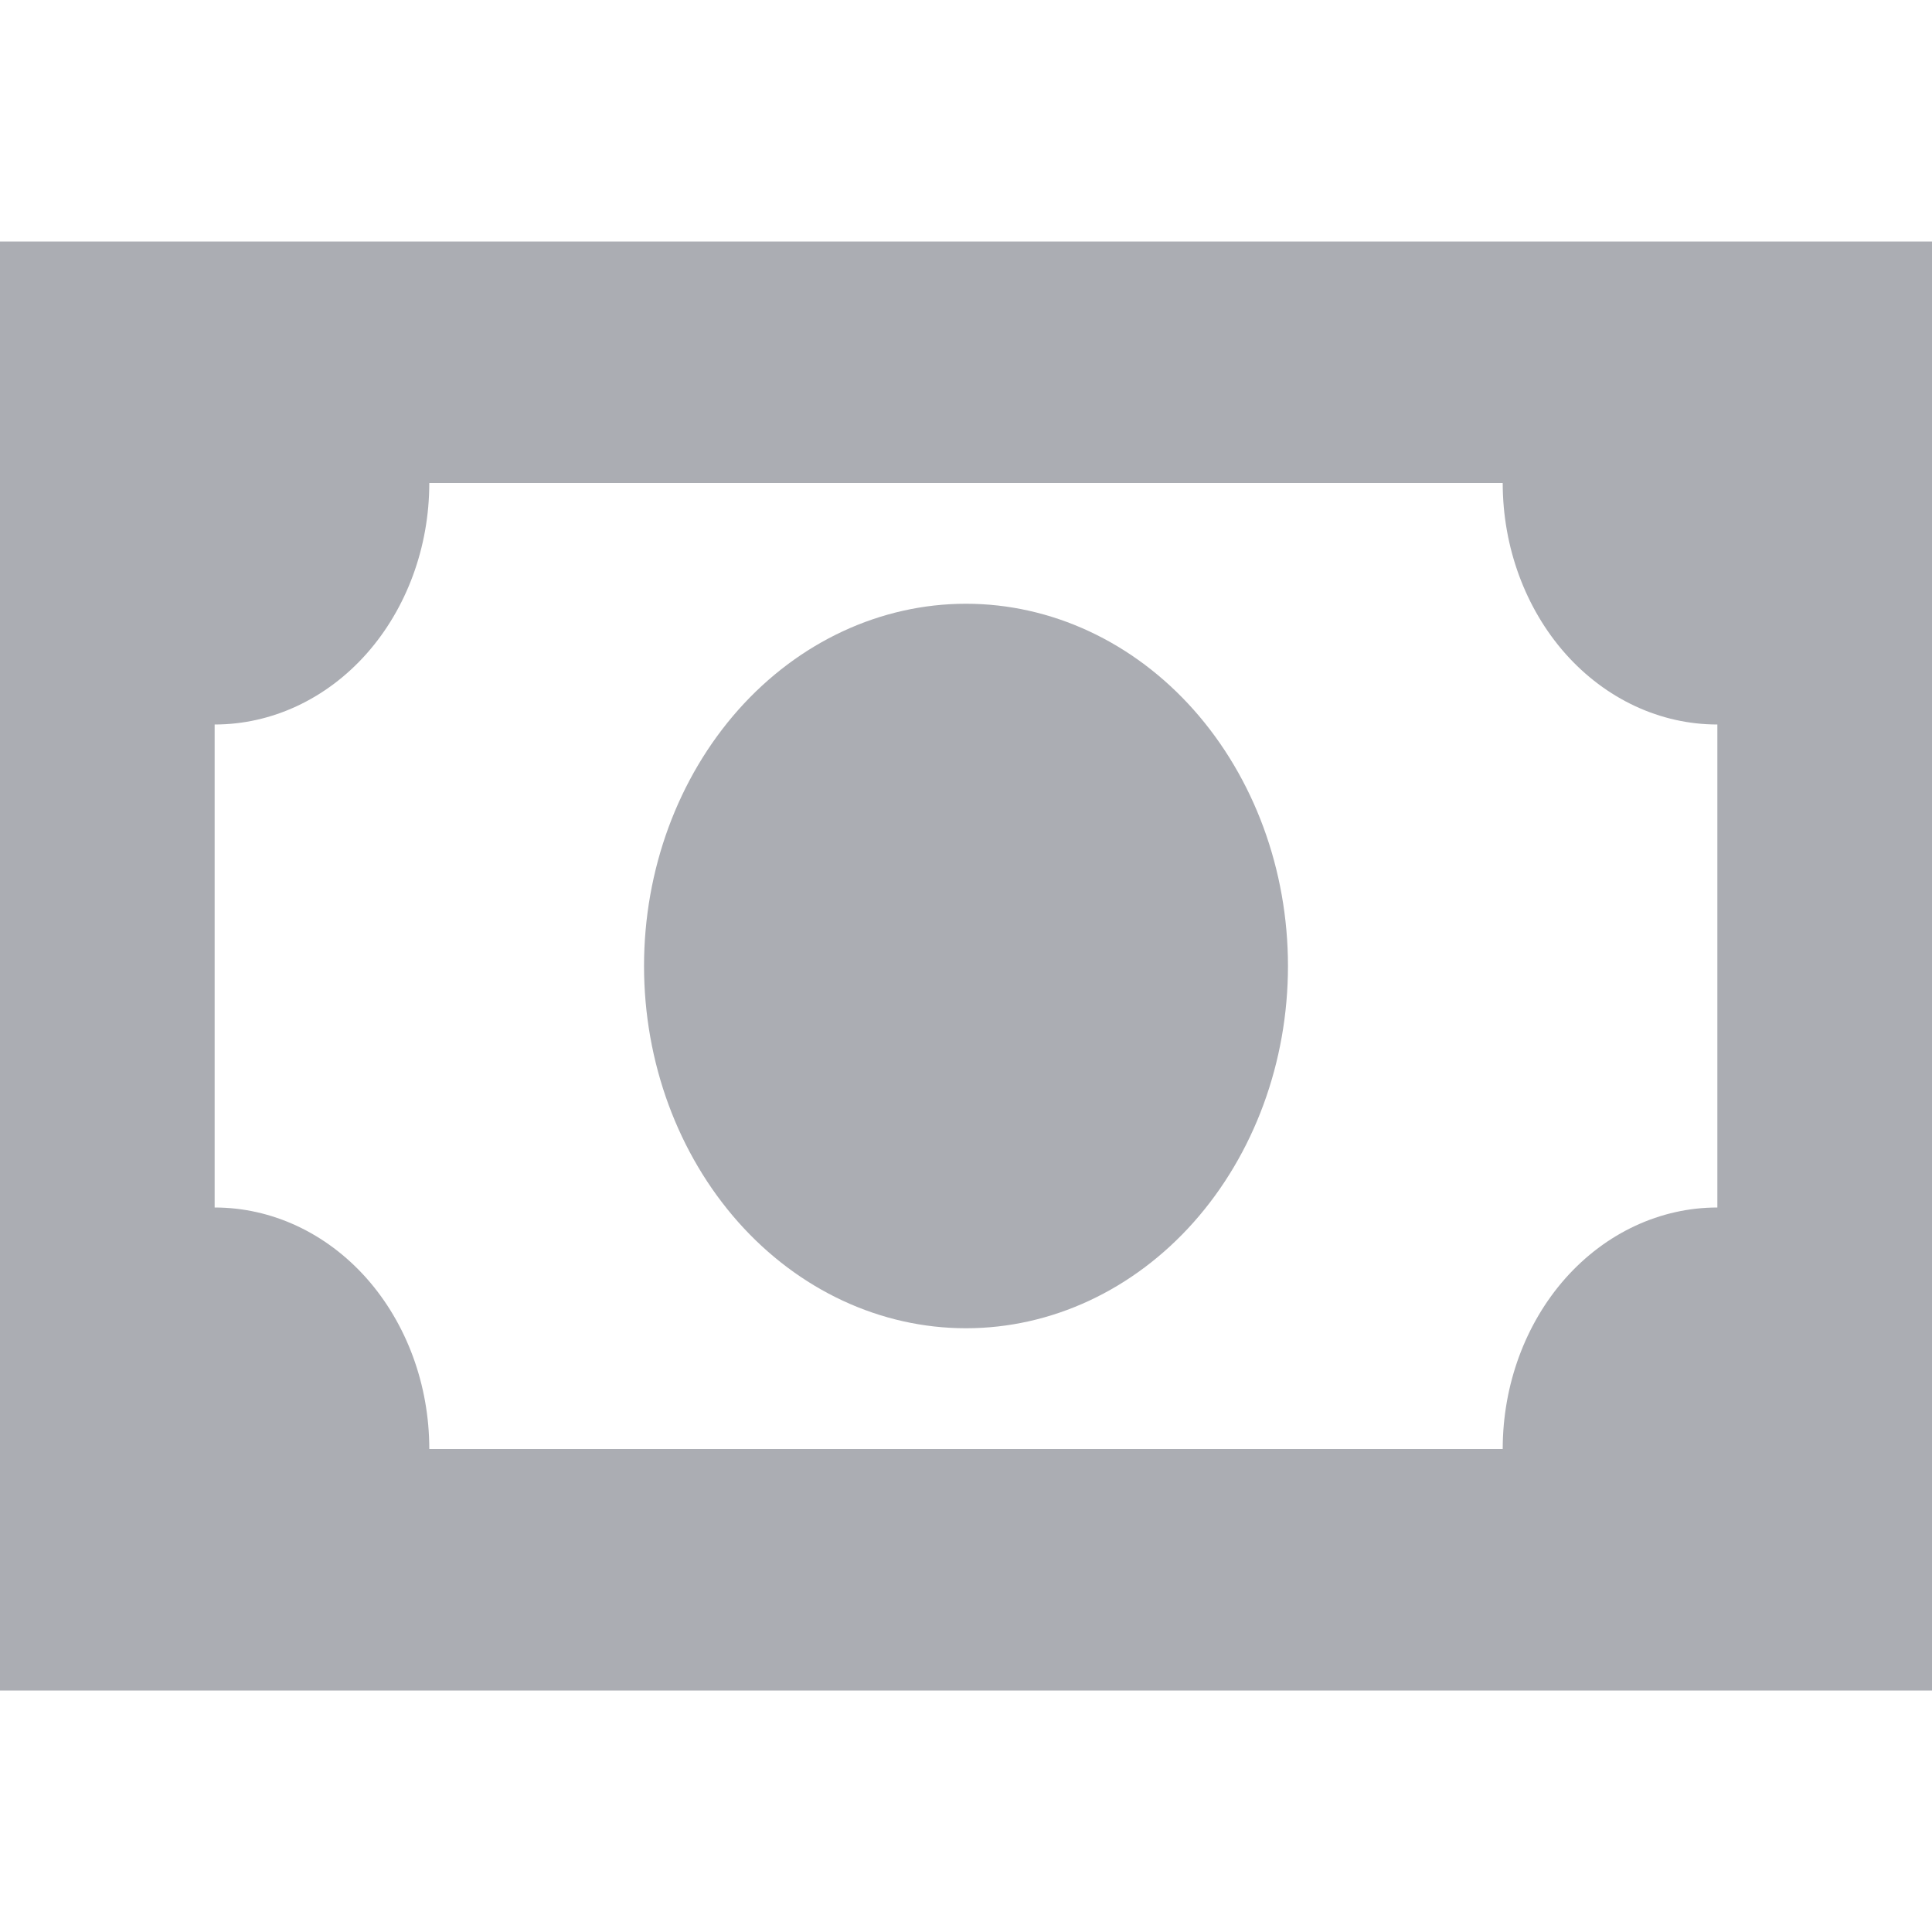 <svg width="28" height="28" viewBox="0 0 20 20" fill="none" xmlns="http://www.w3.org/2000/svg">
<g id="mdi:cash">
<path id="Vector" d="M0 2.5H20V17.5H0V2.5ZM10 6.25C10.884 6.25 11.732 6.645 12.357 7.348C12.982 8.052 13.333 9.005 13.333 10C13.333 10.995 12.982 11.948 12.357 12.652C11.732 13.355 10.884 13.75 10 13.75C9.116 13.75 8.268 13.355 7.643 12.652C7.018 11.948 6.667 10.995 6.667 10C6.667 9.005 7.018 8.052 7.643 7.348C8.268 6.645 9.116 6.25 10 6.25ZM4.444 5C4.444 5.663 4.21 6.299 3.794 6.768C3.377 7.237 2.812 7.5 2.222 7.5V12.5C2.812 12.5 3.377 12.763 3.794 13.232C4.21 13.701 4.444 14.337 4.444 15H15.556C15.556 14.337 15.79 13.701 16.206 13.232C16.623 12.763 17.188 12.5 17.778 12.5V7.5C17.188 7.5 16.623 7.237 16.206 6.768C15.79 6.299 15.556 5.663 15.556 5H4.444Z" fill="#ABADB3"/>
</g>
</svg>
